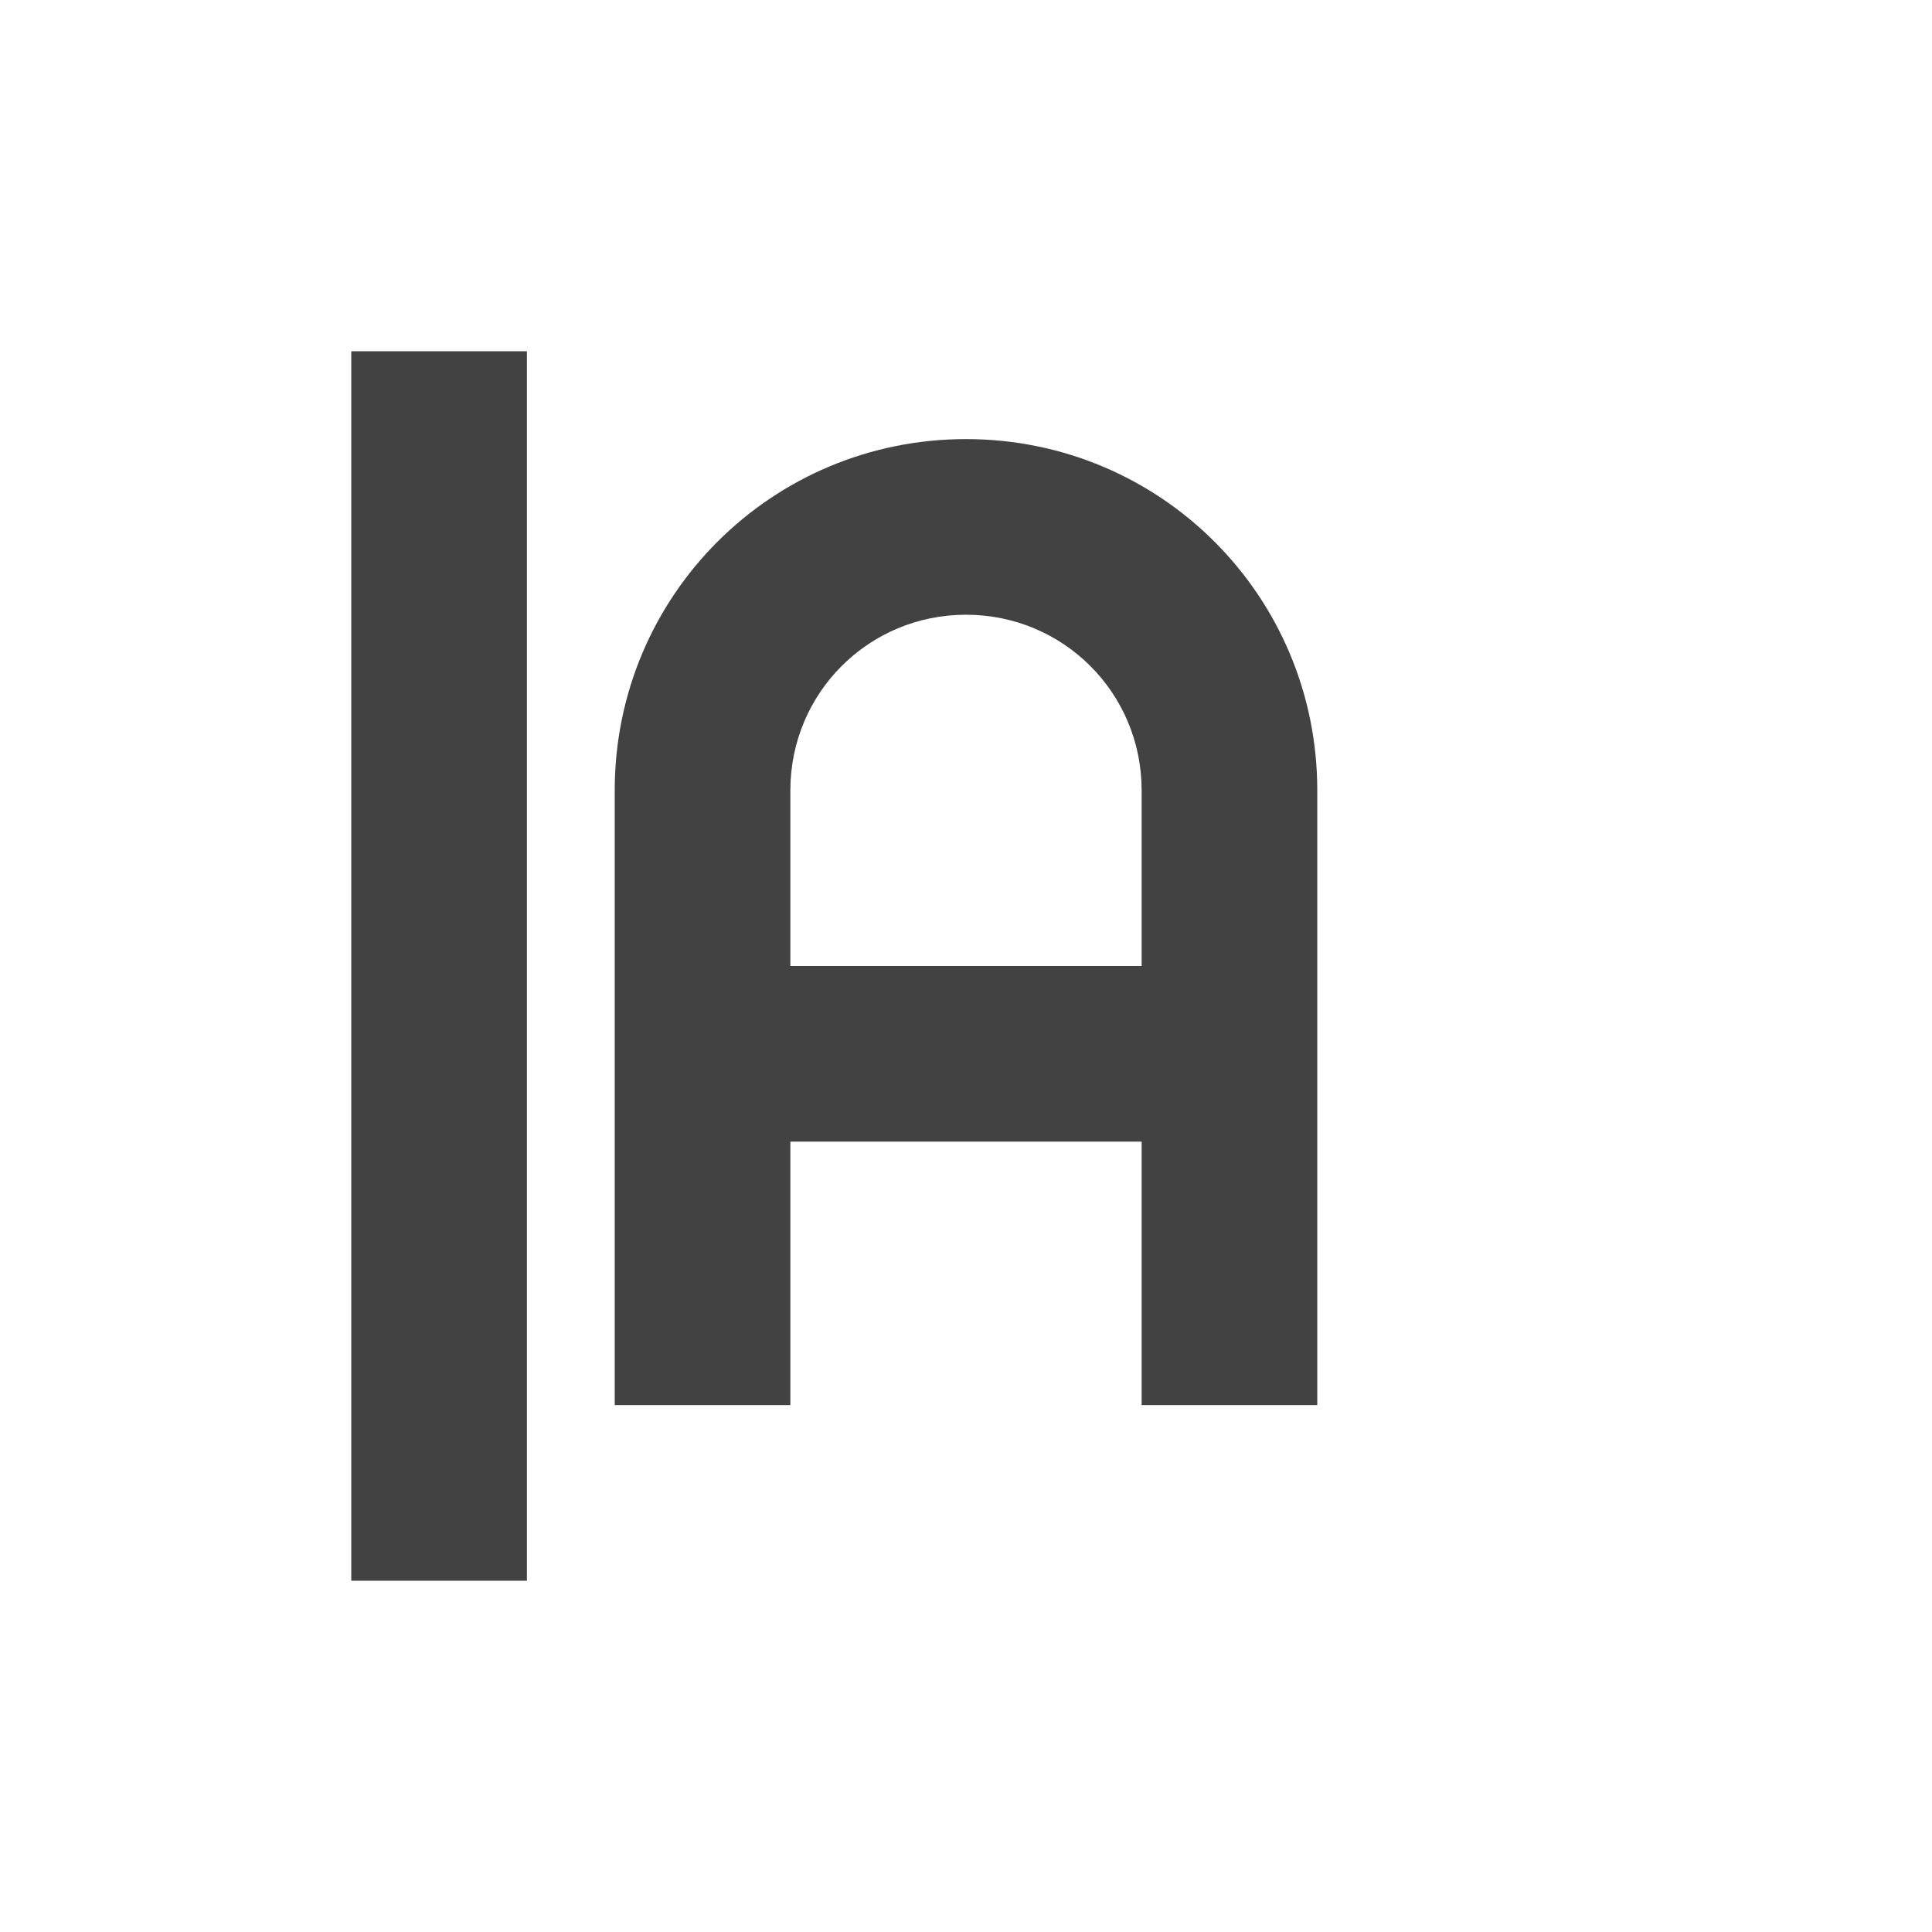 
<svg xmlns="http://www.w3.org/2000/svg" xmlns:xlink="http://www.w3.org/1999/xlink" width="22px" height="22px" viewBox="0 0 22 22" version="1.1">
<g id="surface1">
<defs>
  <style id="current-color-scheme" type="text/css">
   .ColorScheme-Text { color:#424242; } .ColorScheme-Highlight { color:#eeeeee; }
  </style>
 </defs>
<path style="fill:currentColor" class="ColorScheme-Text" d="M 4 4 L 4 18 L 6 18 L 6 4 Z M 11 5 C 8.785 5 7 6.785 7 9 L 7 16 L 9 16 L 9 13 L 13 13 L 13 16 L 15 16 L 15 9 C 15 6.785 13.215 5 11 5 Z M 11 7 C 12.109 7 13 7.891 13 9 L 13 11 L 9 11 L 9 9 C 9 7.891 9.891 7 11 7 Z M 11 7 "/>
</g>
</svg>
